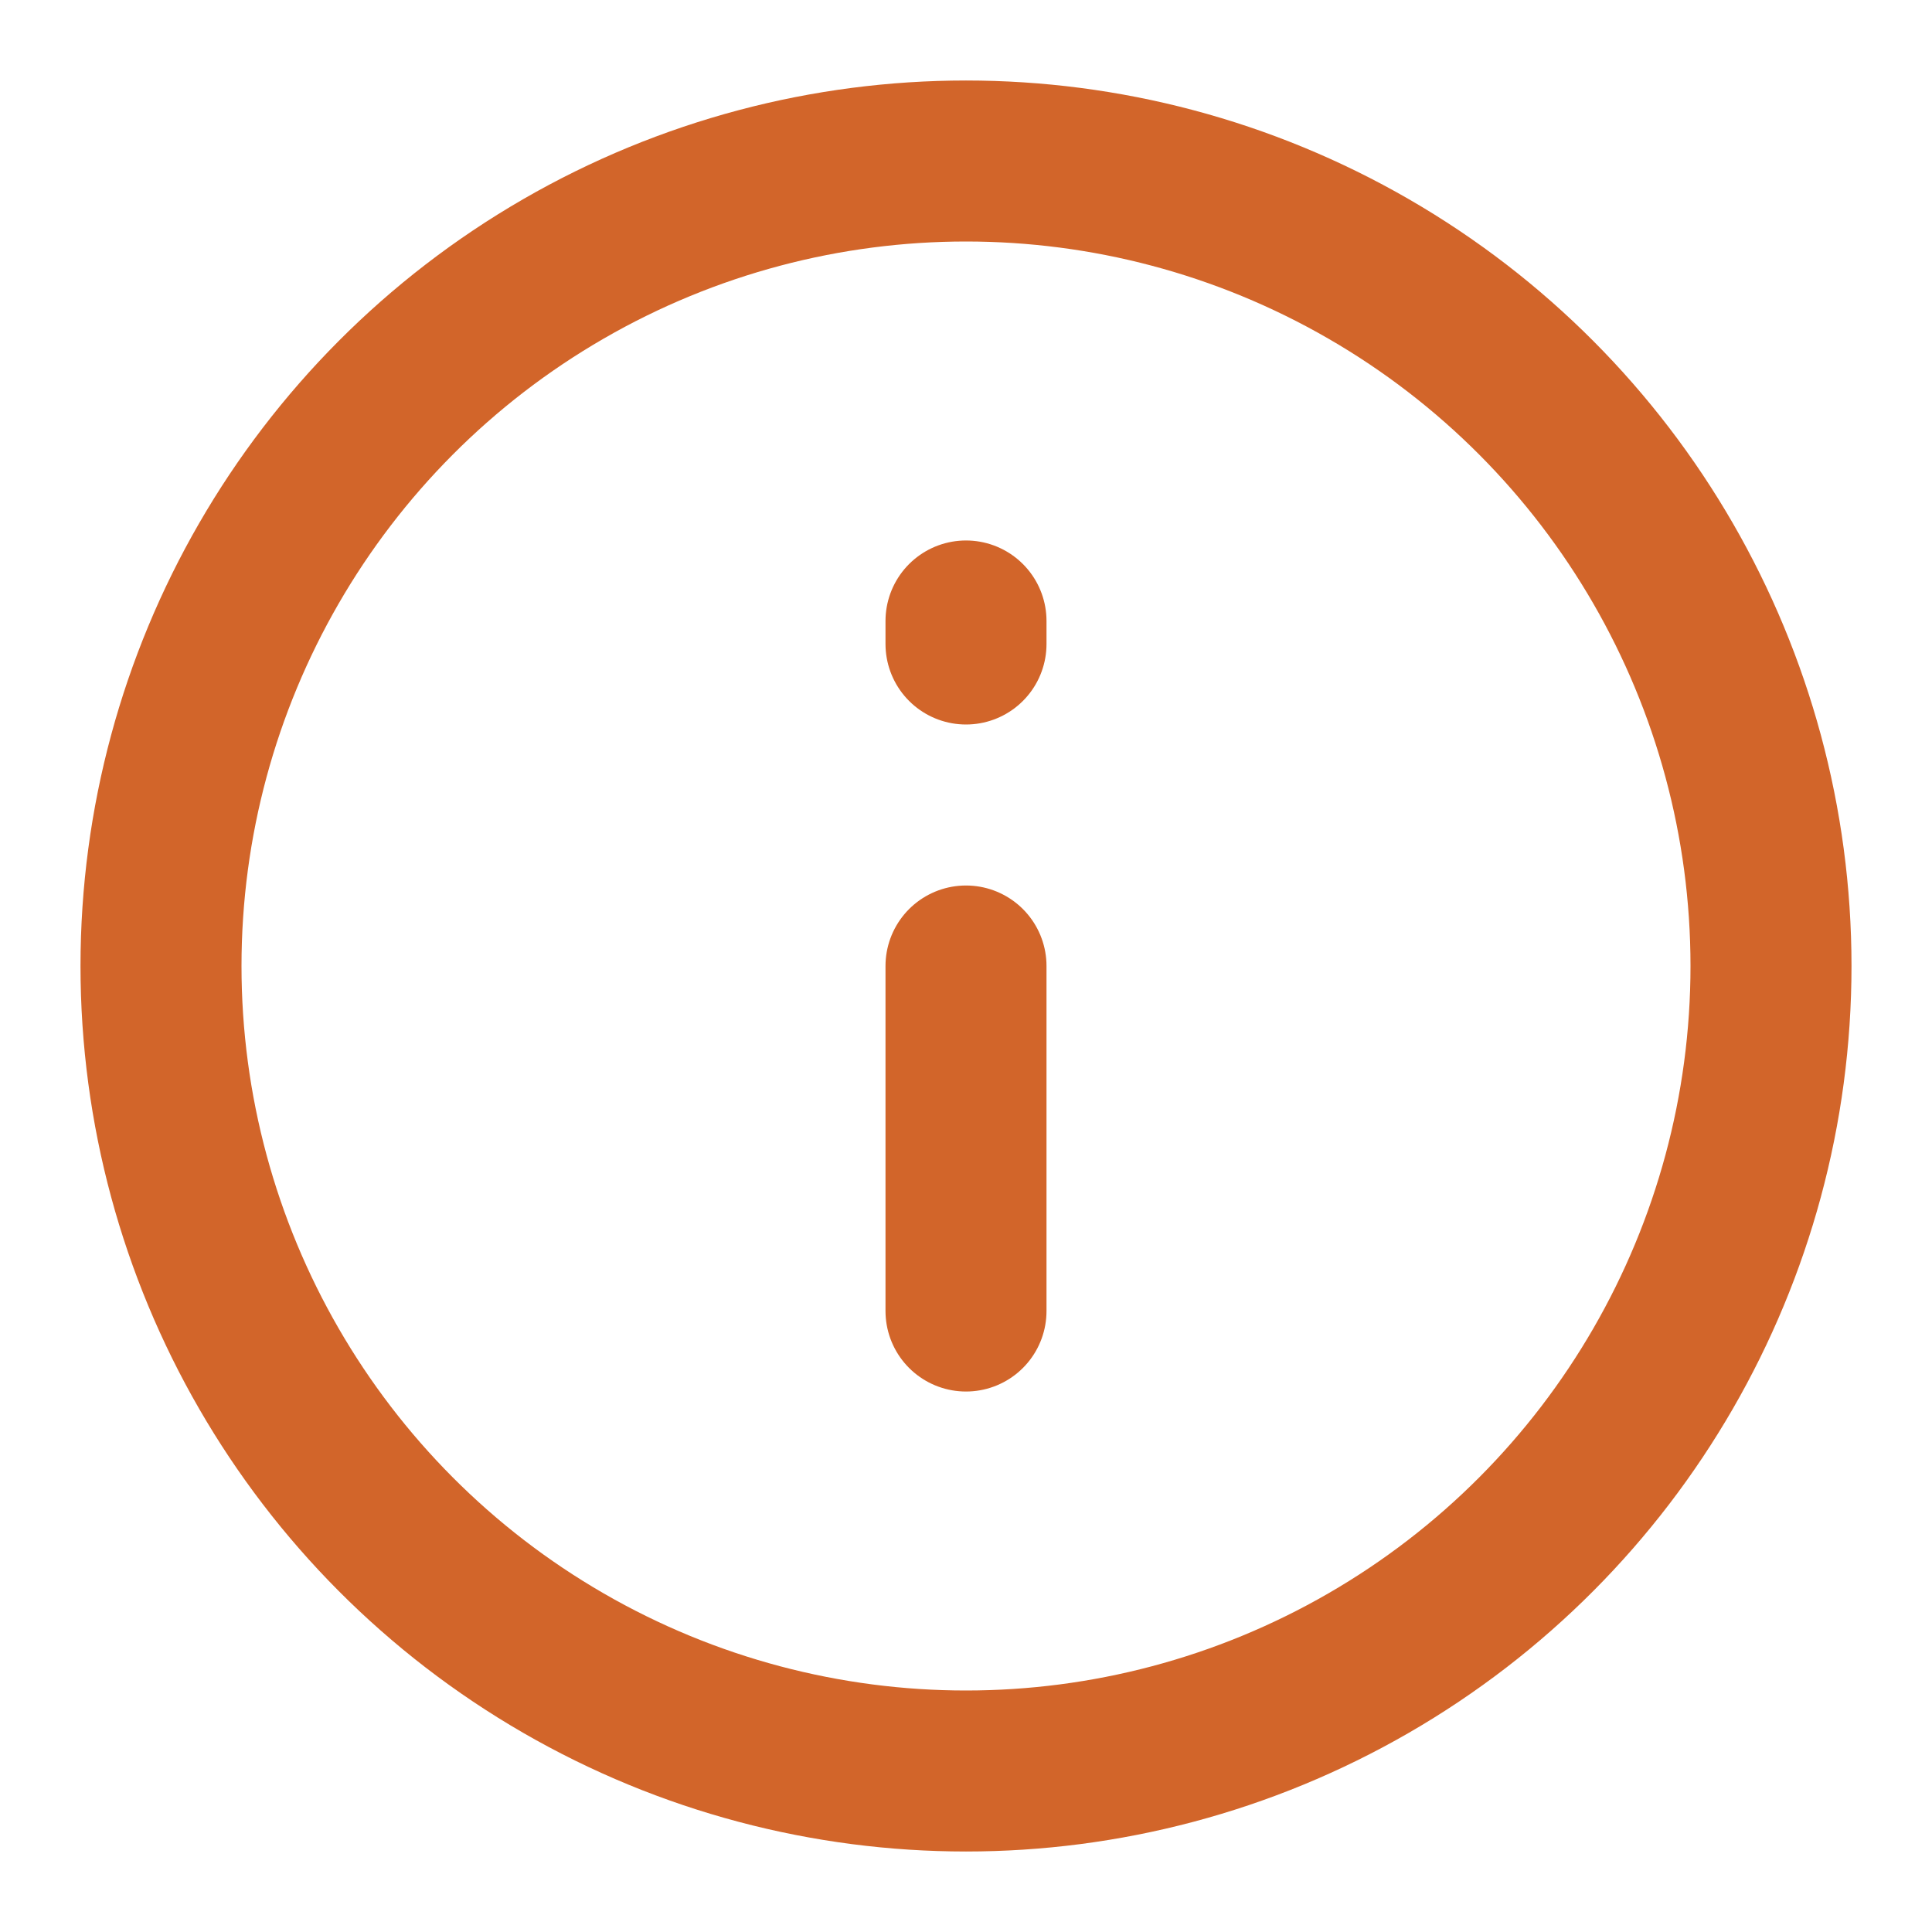 <svg xmlns="http://www.w3.org/2000/svg" width="24" height="24" viewBox="0 0 24 24">
    <g fill="none" fill-rule="evenodd" stroke="#D2652A" stroke-linecap="round" stroke-width="2" transform="translate(2 2)">
        <path d="M10 10v4.286"/>
        <circle cx="10" cy="10" r="10"/>
        <path d="M10 5.714V6"/>
    </g>
</svg>
